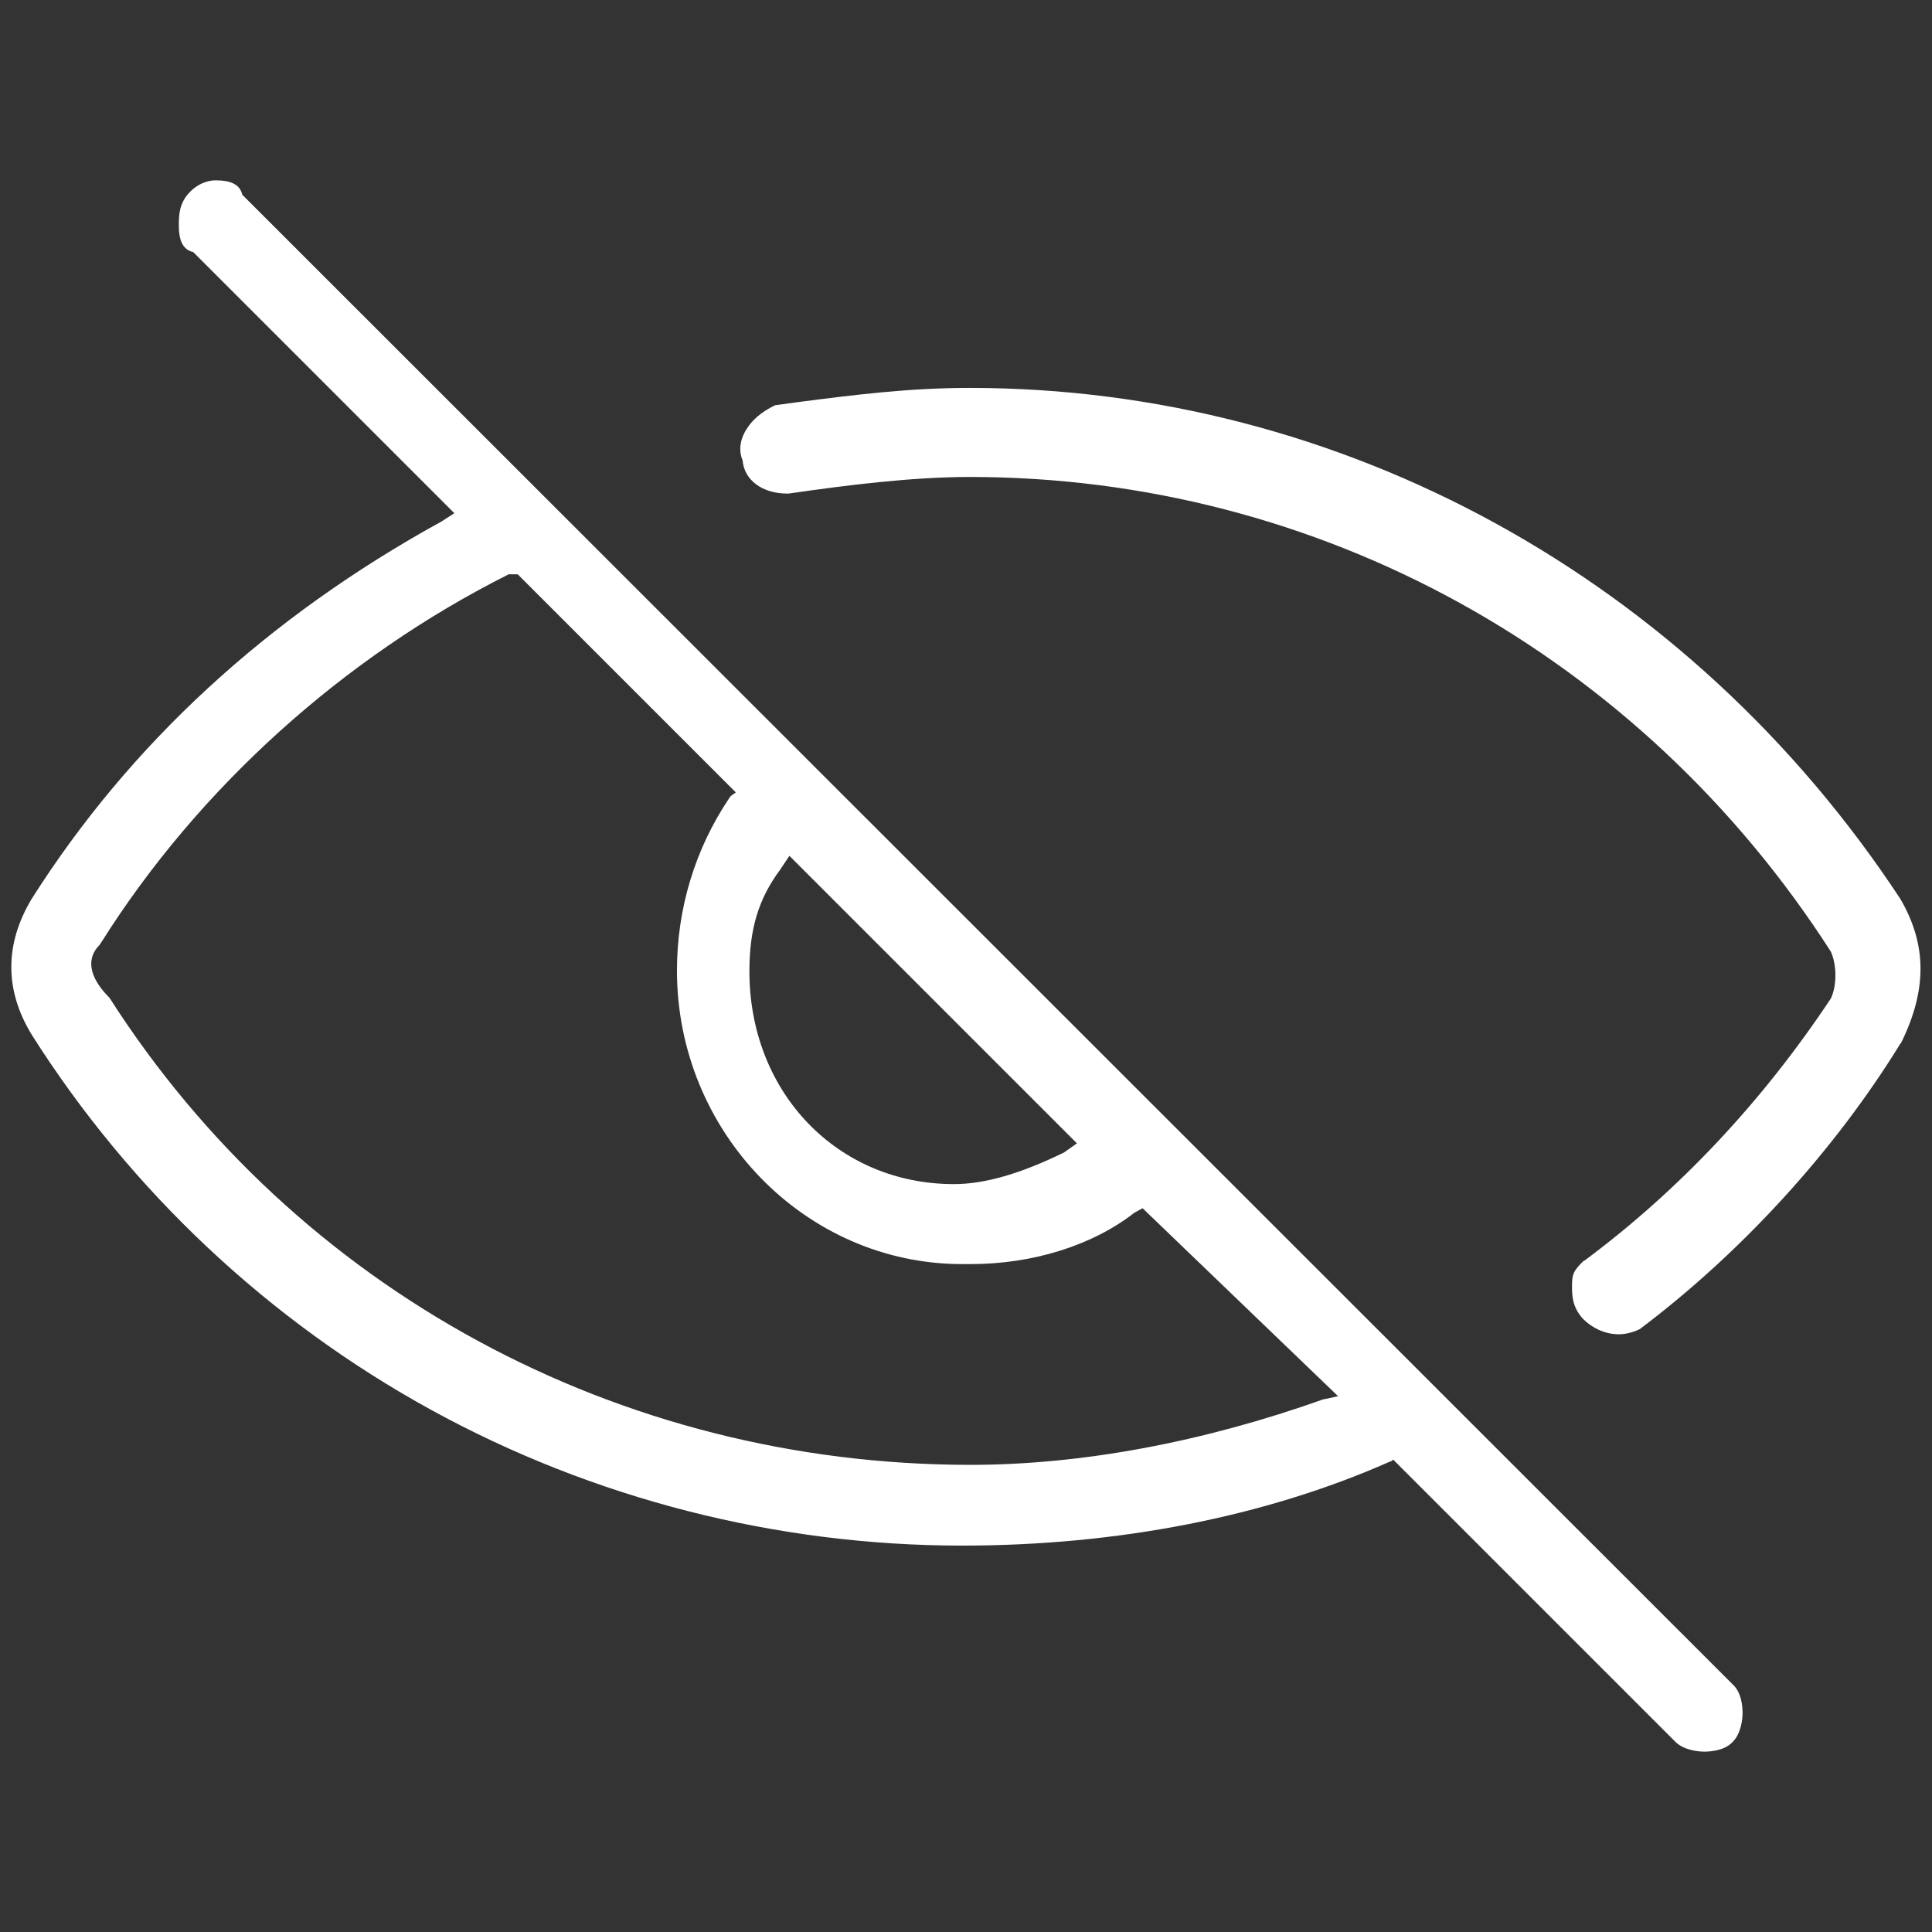 <?xml version="1.0" encoding="utf-8"?>
<!-- Generator: Adobe Illustrator 22.1.0, SVG Export Plug-In . SVG Version: 6.00 Build 0)  -->
<svg version="1.1" id="f4cb3e3c-0c57-4a03-b858-6811b3857f6f"
	 xmlns="http://www.w3.org/2000/svg" xmlns:xlink="http://www.w3.org/1999/xlink" x="0px" y="0px" viewBox="0 0 256 256"
	 style="enable-background:new 0 0 256 256;" xml:space="preserve">
<rect x="0" y="0" width="256" height="256" fill="#333333" stroke="none"/>
<style type="text/css">
	.st0{fill:#FFFFFF;}
</style>
<g>
	<path class="st0" d="M32.1,25.8c-0.4-1.9-2.7-1.9-3.6-1.9c-0.2,0-1.8,0-3.3,1.5c-1.5,1.5-1.5,3.2-1.5,4.4c0,0.9,0,3.2,1.9,3.6
		l34.6,34.6l-1.7,1.1C35.4,81.8,17.2,98.6,4.2,119.1c-3.6,6-3.6,12.1,0,18l0,0c13.1,20.7,31.4,37.9,52.9,49.7
		c21.5,11.8,45.8,18,70.4,18c20.5,0,40.1-3.8,56.6-11.1l0.3-0.1l0.2-0.2l37.4,37.4c1.1,1.1,3,1.3,3.8,1.3s2.7-0.1,3.8-1.3
		c1.1-1.1,1.3-3,1.3-3.8s-0.1-2.7-1.3-3.8L32.1,25.8z M141,152.7c-5.7,2.8-10.5,4.2-14.6,4.2c-15.4,0-27.1-12.1-27.1-28.2
		c0-5.6,1.2-9.6,4.1-13.5l1.2-1.8l38.1,38.1L141,152.7z M96.8,105.5l-0.2,0.3c-4.5,6.7-6.9,14.6-6.9,22.8c0,21.4,17,38.9,37.8,38.9
		h1.1c8.3,0,16.2-2.5,21.7-6.8l1.1-0.6l25.9,24.9l-1.8,0.4l-0.1,0c-16,5.7-32.1,8.7-46.8,8.7c-46.6,0-89.3-23.1-114.1-61.9l-0.2-0.2
		c-2.5-2.6-2.9-5-1.1-6.8l0.2-0.3c12.9-20.5,32.1-37.8,54-48.8h1.2l28.9,28.9L96.8,105.5z"/>
	<path class="st0" d="M251.8,119.1L251.8,119.1c-27.9-42.4-74-67.7-123.3-67.7c-8,0-15.2,0.9-22.9,1.9l-2.9,0.4l-0.2,0.1
		c-0.8,0.4-2.4,1.3-3.4,2.8c-1,1.4-1.3,3-0.7,4.4c0.2,2.6,2.6,4.4,5.9,4.4l0.2,0c7.6-1.1,16.3-2.2,24-2.2
		c46.2,0,88.8,23.5,114.1,62.9c0.8,1.8,0.8,4.5,0,6.2c-9.1,13.7-20.1,25.4-32.6,34.7l-0.2,0.1c-1.3,1.3-1.5,1.7-1.5,3.3
		c0,1.2,0,2.8,1.5,4.4c1.1,1.1,2.8,2,4.7,2c0.8,0,1.7-0.2,2.6-0.6l0.2-0.1c13.4-10.1,25.7-23.5,34.5-37.8l0.1-0.1
		C255.4,131.1,255.3,125.1,251.8,119.1z"/>
</g>
</svg>
